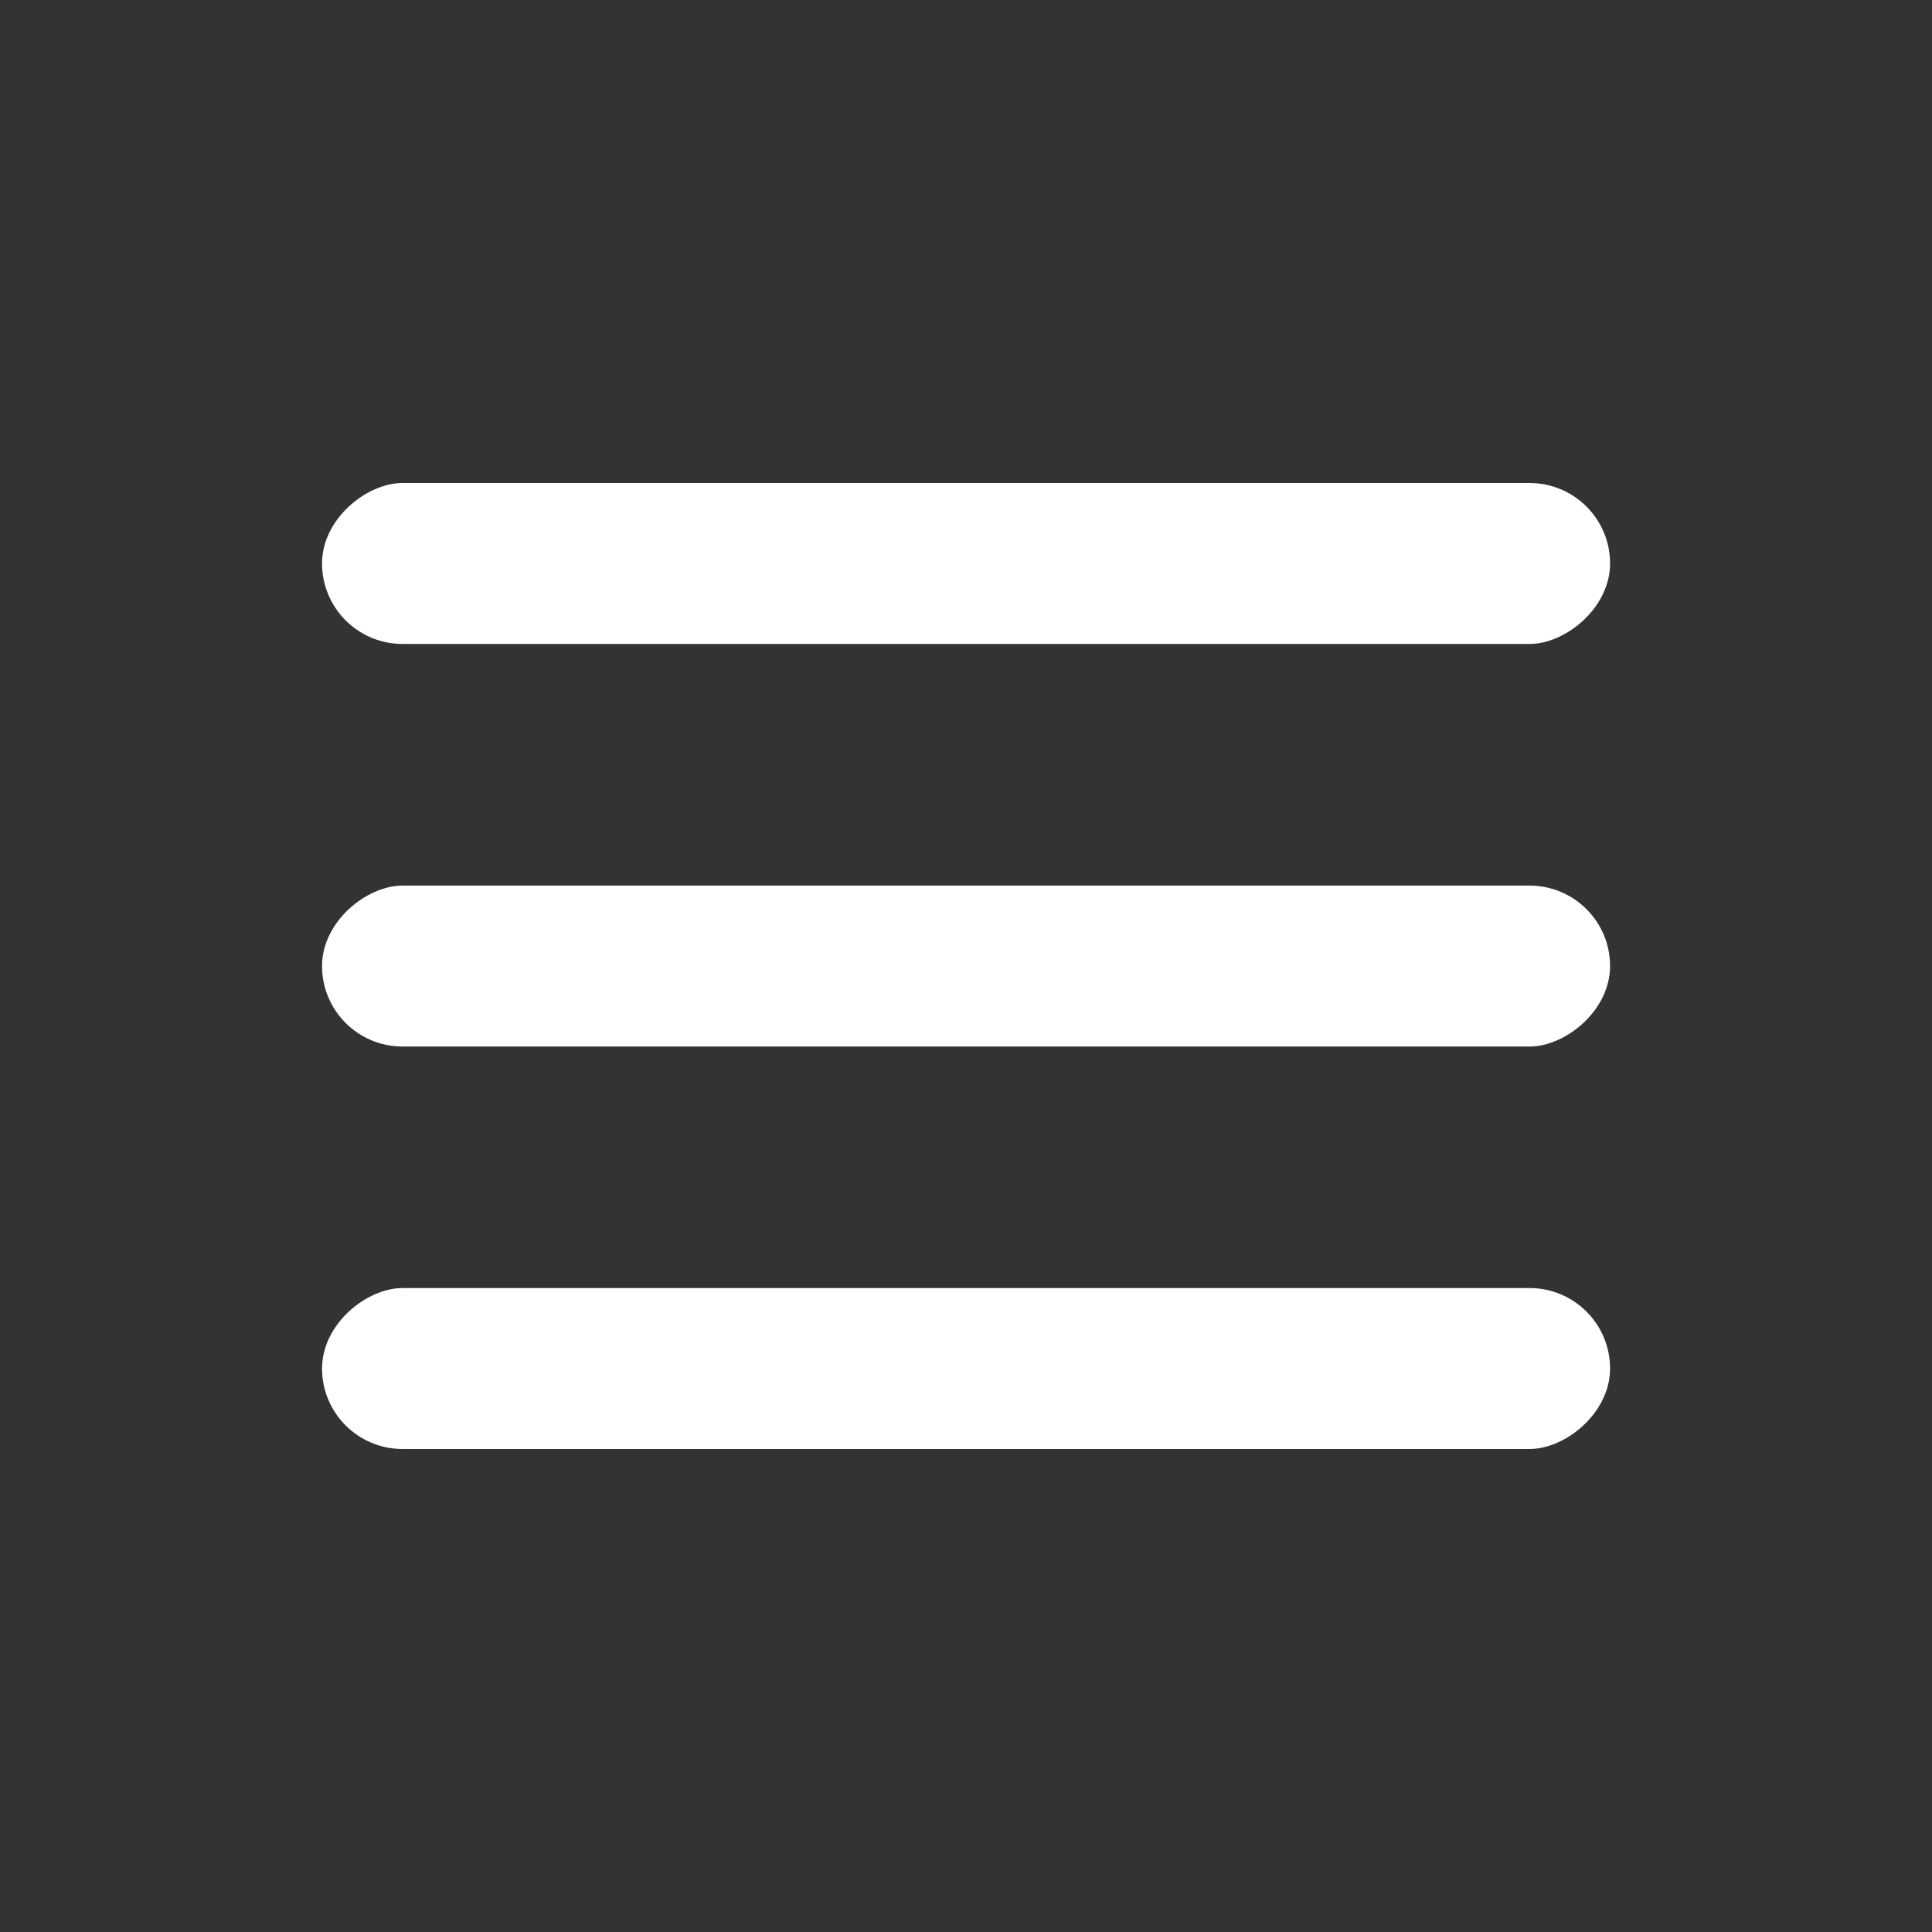 <svg width="16" height="16" viewBox="0 0 16 16" fill="none" xmlns="http://www.w3.org/2000/svg">
<rect x="0" y="0" width="16" height="16" fill="#333333" stroke="none"/>
<rect x="2.667" y="12" width="1.333" height="10.667" rx="0.667" transform="rotate(-90 2.667 12)" fill="white"/>
<rect x="2.667" y="8.667" width="1.333" height="10.667" rx="0.667" transform="matrix(0 -1 1 0 -6 11.334)" fill="white"/>
<rect x="2.667" y="5.333" width="1.333" height="10.667" rx="0.667" transform="rotate(-90 2.667 5.333)" fill="white"/>
</svg>
